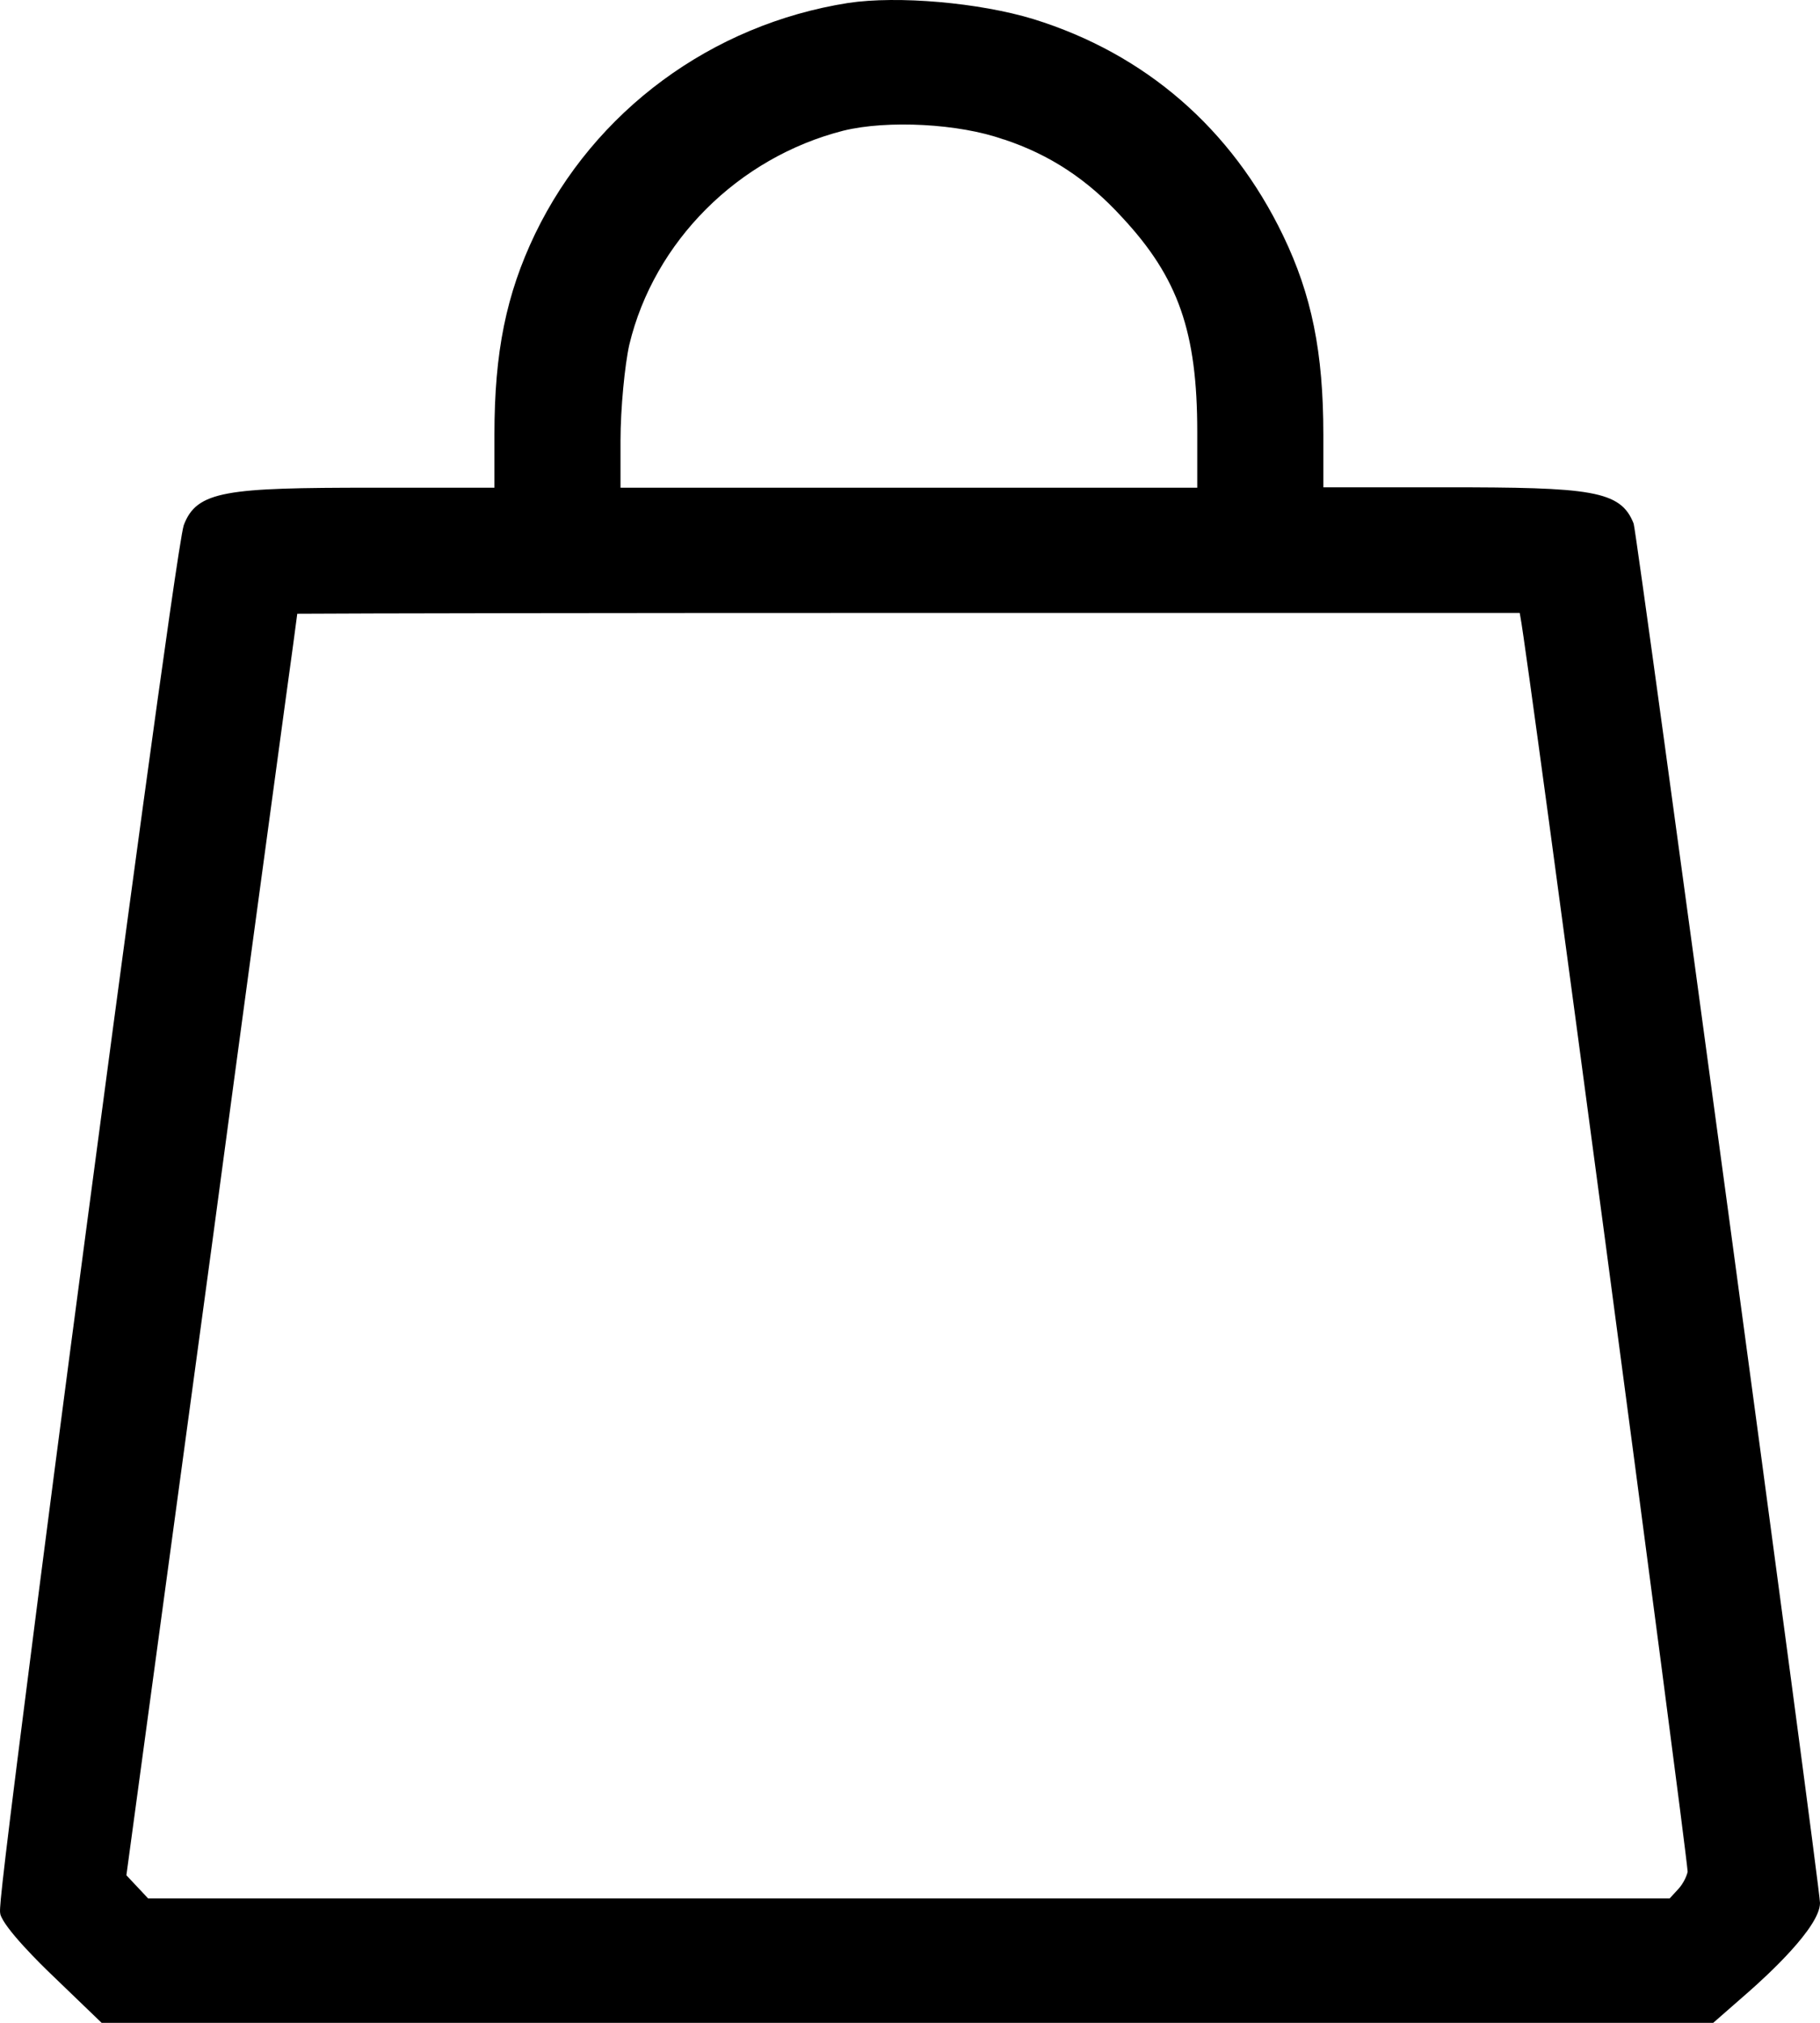 <svg xmlns:xlink="http://www.w3.org/1999/xlink" viewBox="0 0 18 20" fill="currentColor"
    xmlns="http://www.w3.org/2000/svg">
    <path
        d="M16.157 5.177C16.028 4.846 15.734 4.818 14.289 4.818H13.088V4.295C13.088 3.482 12.972 2.914 12.69 2.329C12.18 1.271 11.327 0.532 10.221 0.189C9.683 0.025 8.879 -0.044 8.39 0.029C7.036 0.242 5.88 1.096 5.292 2.313C5.006 2.91 4.89 3.482 4.89 4.295V4.822H3.685C2.24 4.822 1.945 4.85 1.817 5.194C1.751 5.41 1.129 10.064 0.864 12.07C0.632 13.818 0.417 15.469 0.26 16.711C-0.014 18.852 -0.005 18.885 0.003 18.921V18.925C0.04 19.064 0.409 19.428 0.521 19.534L1.005 20H16.944L17.304 19.685C17.466 19.542 18 19.056 18 18.815C18 18.652 16.19 5.271 16.157 5.177ZM16.691 18.505C16.687 18.533 16.654 18.619 16.596 18.68L16.513 18.77H1.465L1.25 18.541L2.099 12.286C2.397 10.06 2.662 8.119 2.819 6.959C2.89 6.452 2.923 6.195 2.94 6.068C3.499 6.064 5.943 6.06 8.983 6.06H15.03L15.038 6.105C15.105 6.431 16.662 18.141 16.691 18.505ZM6.137 4.822V4.356C6.137 4.041 6.179 3.608 6.224 3.408C6.469 2.387 7.301 1.557 8.341 1.292C8.776 1.185 9.488 1.222 9.923 1.378H9.927C10.383 1.529 10.756 1.774 11.099 2.15C11.654 2.746 11.841 3.281 11.841 4.27V4.822H6.137Z">
    </path>
</svg>
